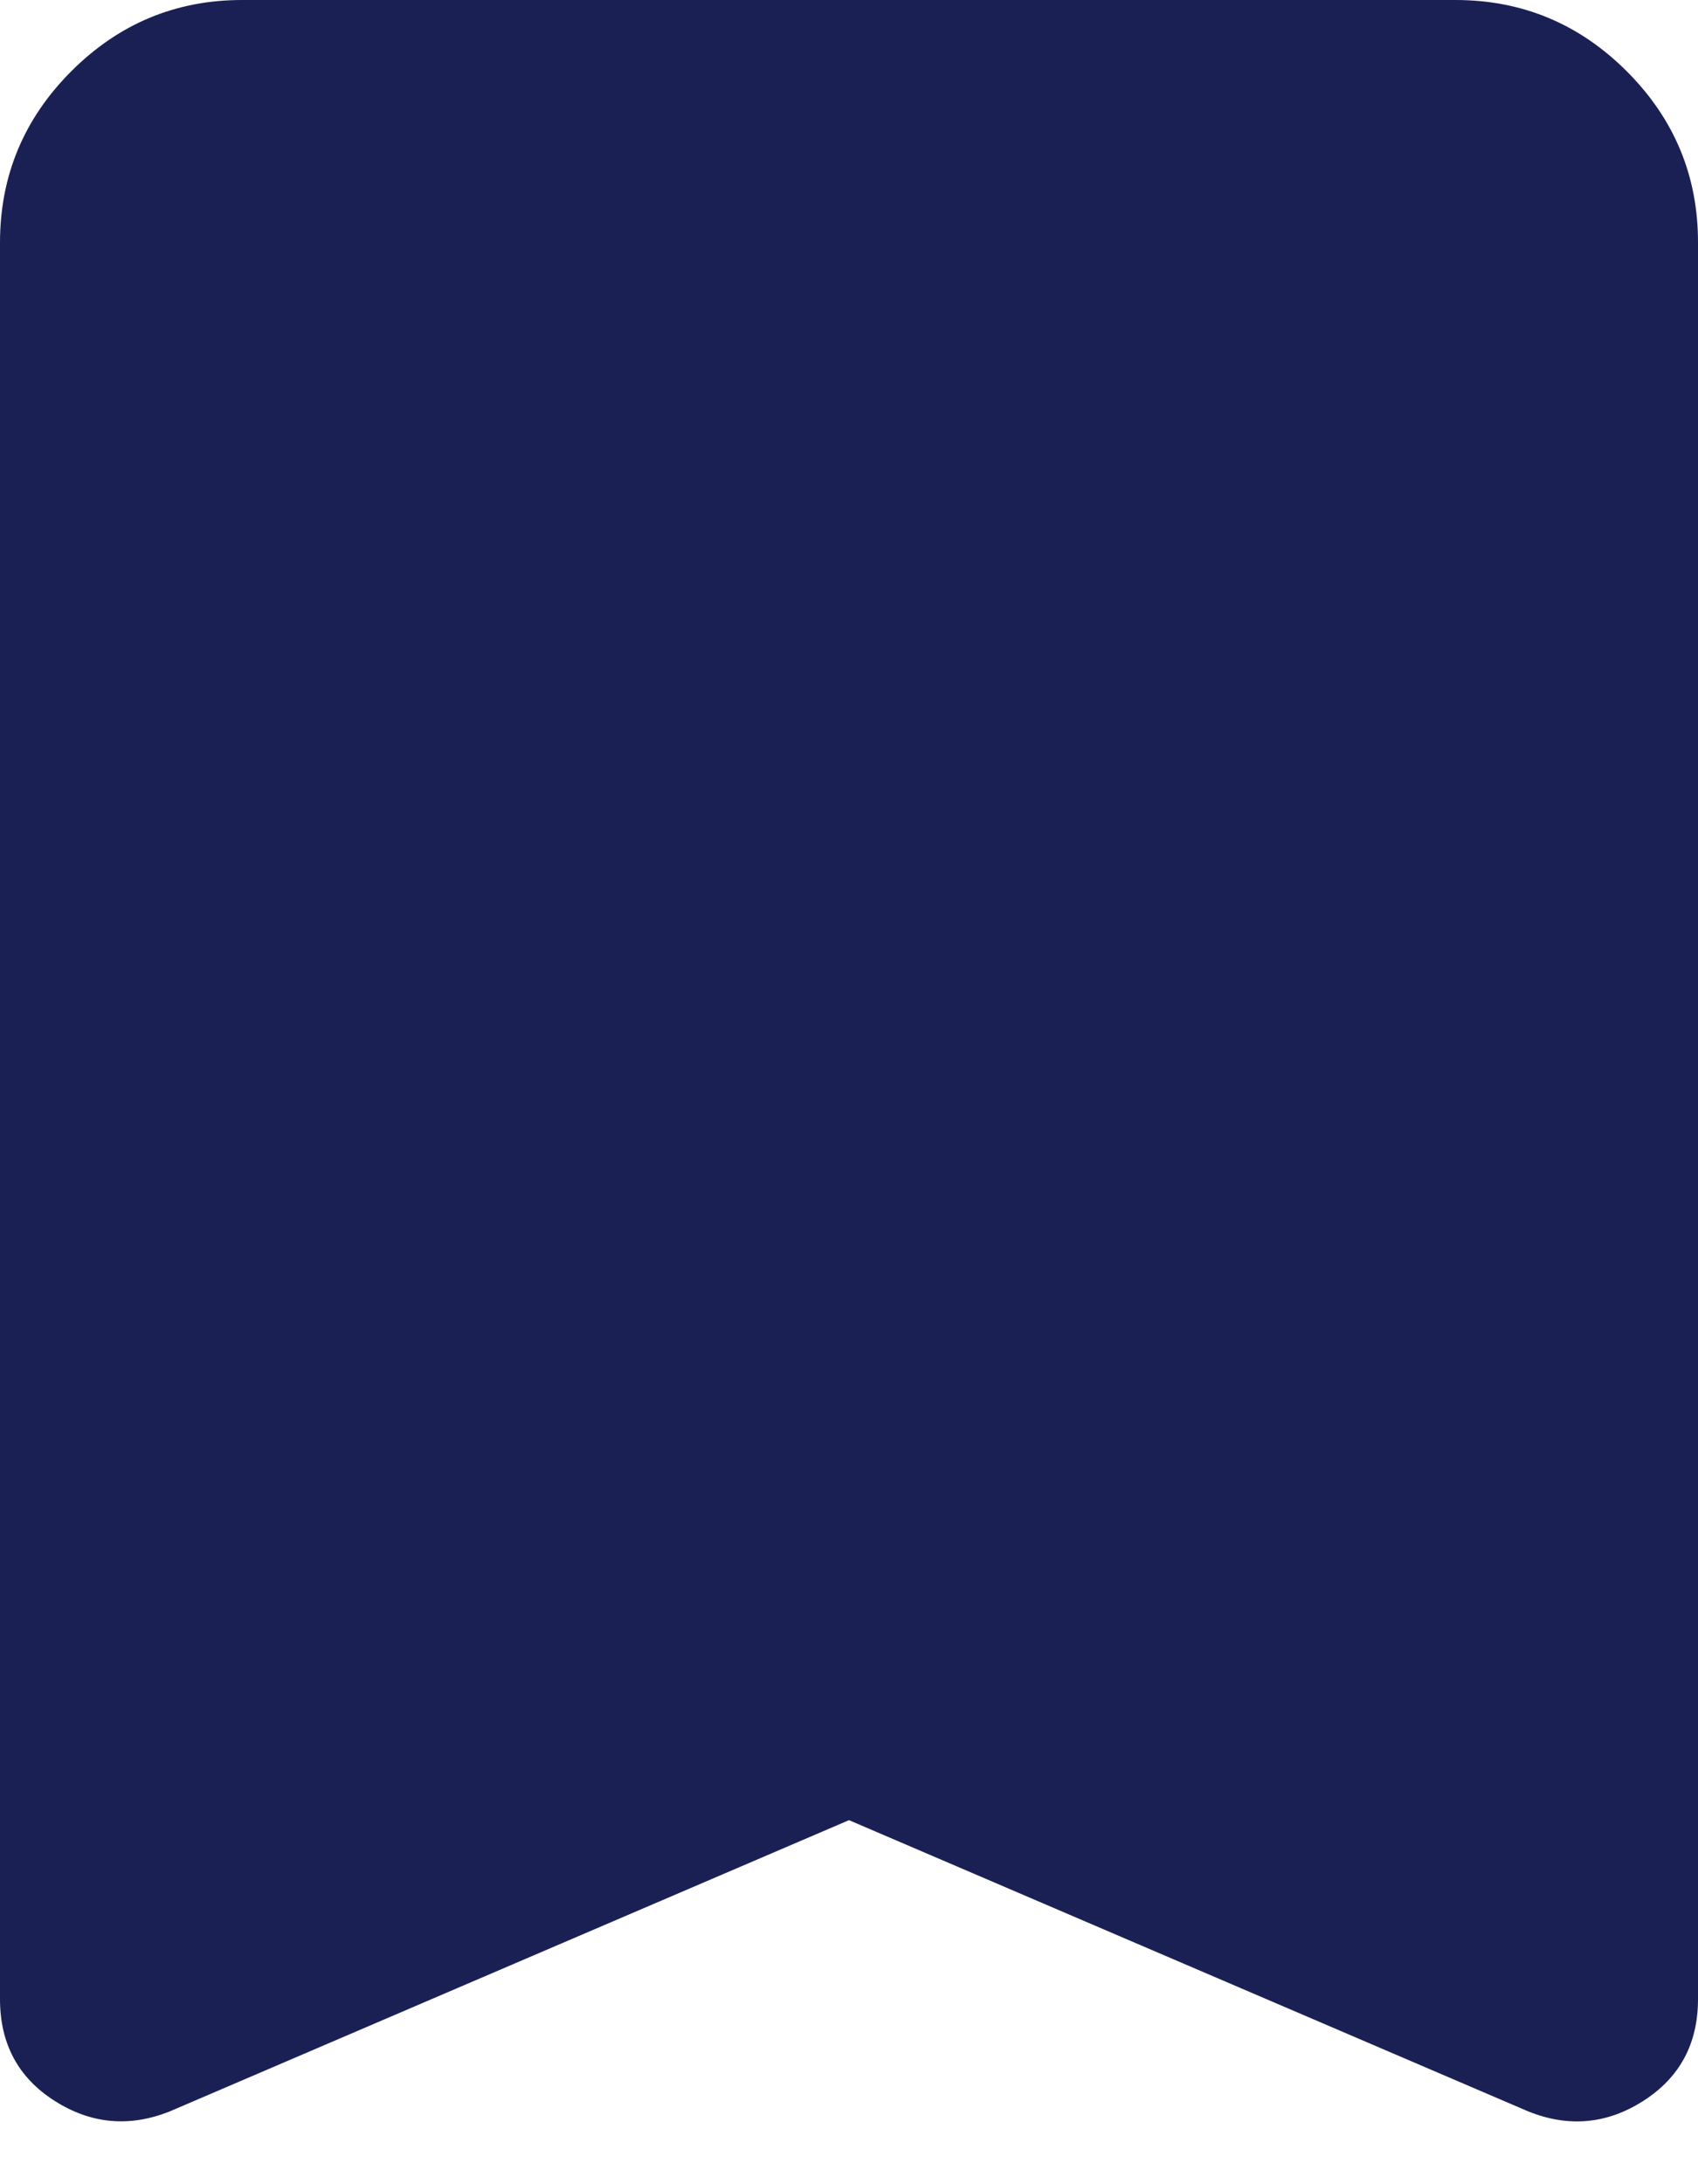<svg width="14" height="18" viewBox="0 0 14 18" fill="none" xmlns="http://www.w3.org/2000/svg">
<path d="M1.4 17.4C1.067 17.533 0.75 17.504 0.45 17.313C0.15 17.122 0 16.842 0 16.475V2C0 1.45 0.196 0.979 0.588 0.587C0.98 0.195 1.451 -0.001 2 1.69779e-06H12C12.55 1.69779e-06 13.021 0.196 13.413 0.588C13.805 0.98 14.001 1.451 14 2V16.475C14 16.842 13.85 17.121 13.55 17.313C13.25 17.505 12.933 17.534 12.6 17.4L7 15L1.4 17.4Z" fill="#1B2054"/>
</svg>
